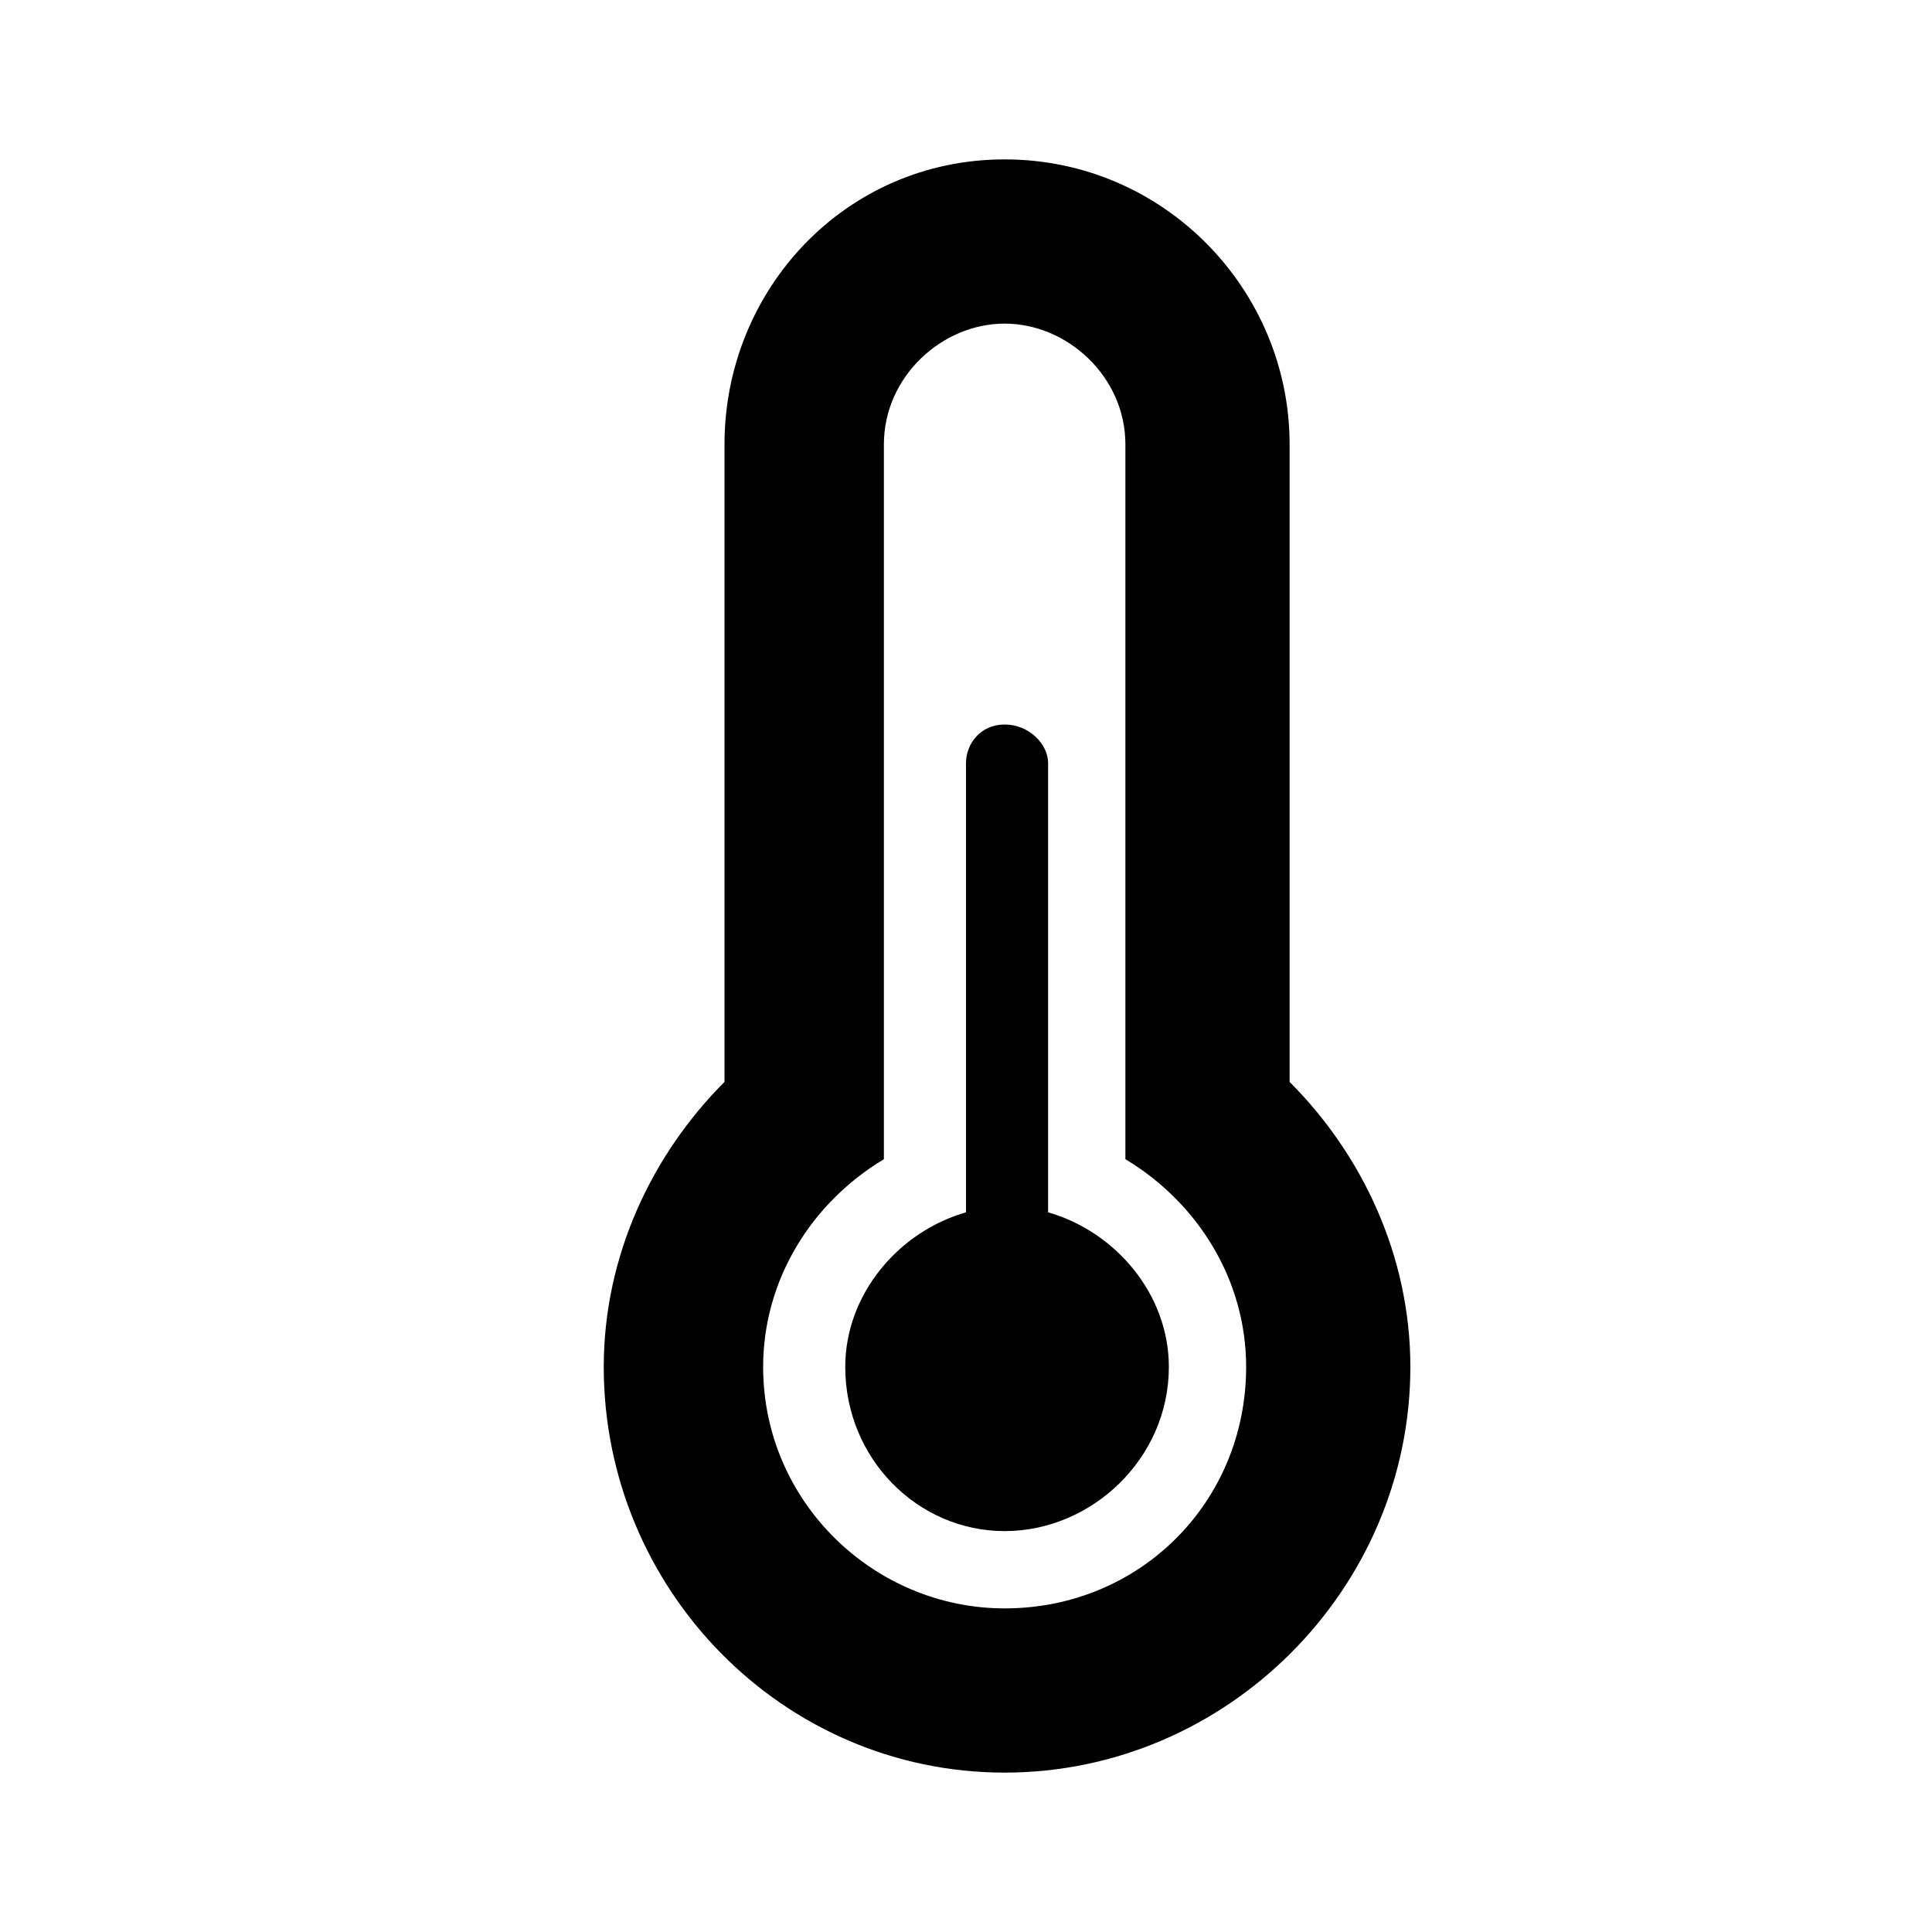 <?xml version="1.0"?><svg version="1.2" baseProfile="tiny" xmlns="http://www.w3.org/2000/svg" width="40" height="40" viewBox="0 0 40 40"><path d="m21.7 25.1v-9.3c0-0.4-0.4-0.8-0.9-0.8s-0.8 0.4-0.8 0.8v9.3c-1.4 0.4-2.5 1.7-2.5 3.2 0 1.9 1.5 3.4 3.3 3.4s3.4-1.5 3.4-3.4c0-1.5-1.1-2.8-2.5-3.2z m5-2.7v-13.2c0-3.2-2.6-5.9-5.9-5.9s-5.8 2.7-5.8 5.9v13.2c-1.5 1.5-2.5 3.6-2.5 5.9 0 4.6 3.7 8.4 8.3 8.4s8.4-3.8 8.4-8.4c0-2.3-1-4.4-2.5-5.9z m-5.9 10.9c-2.7 0-5-2.2-5-5 0-1.8 1-3.4 2.5-4.3v-14.8c0-1.4 1.2-2.5 2.5-2.5s2.5 1.1 2.5 2.5v14.8c1.5 0.9 2.5 2.5 2.5 4.3 0 2.8-2.2 5-5 5z"></path></svg>